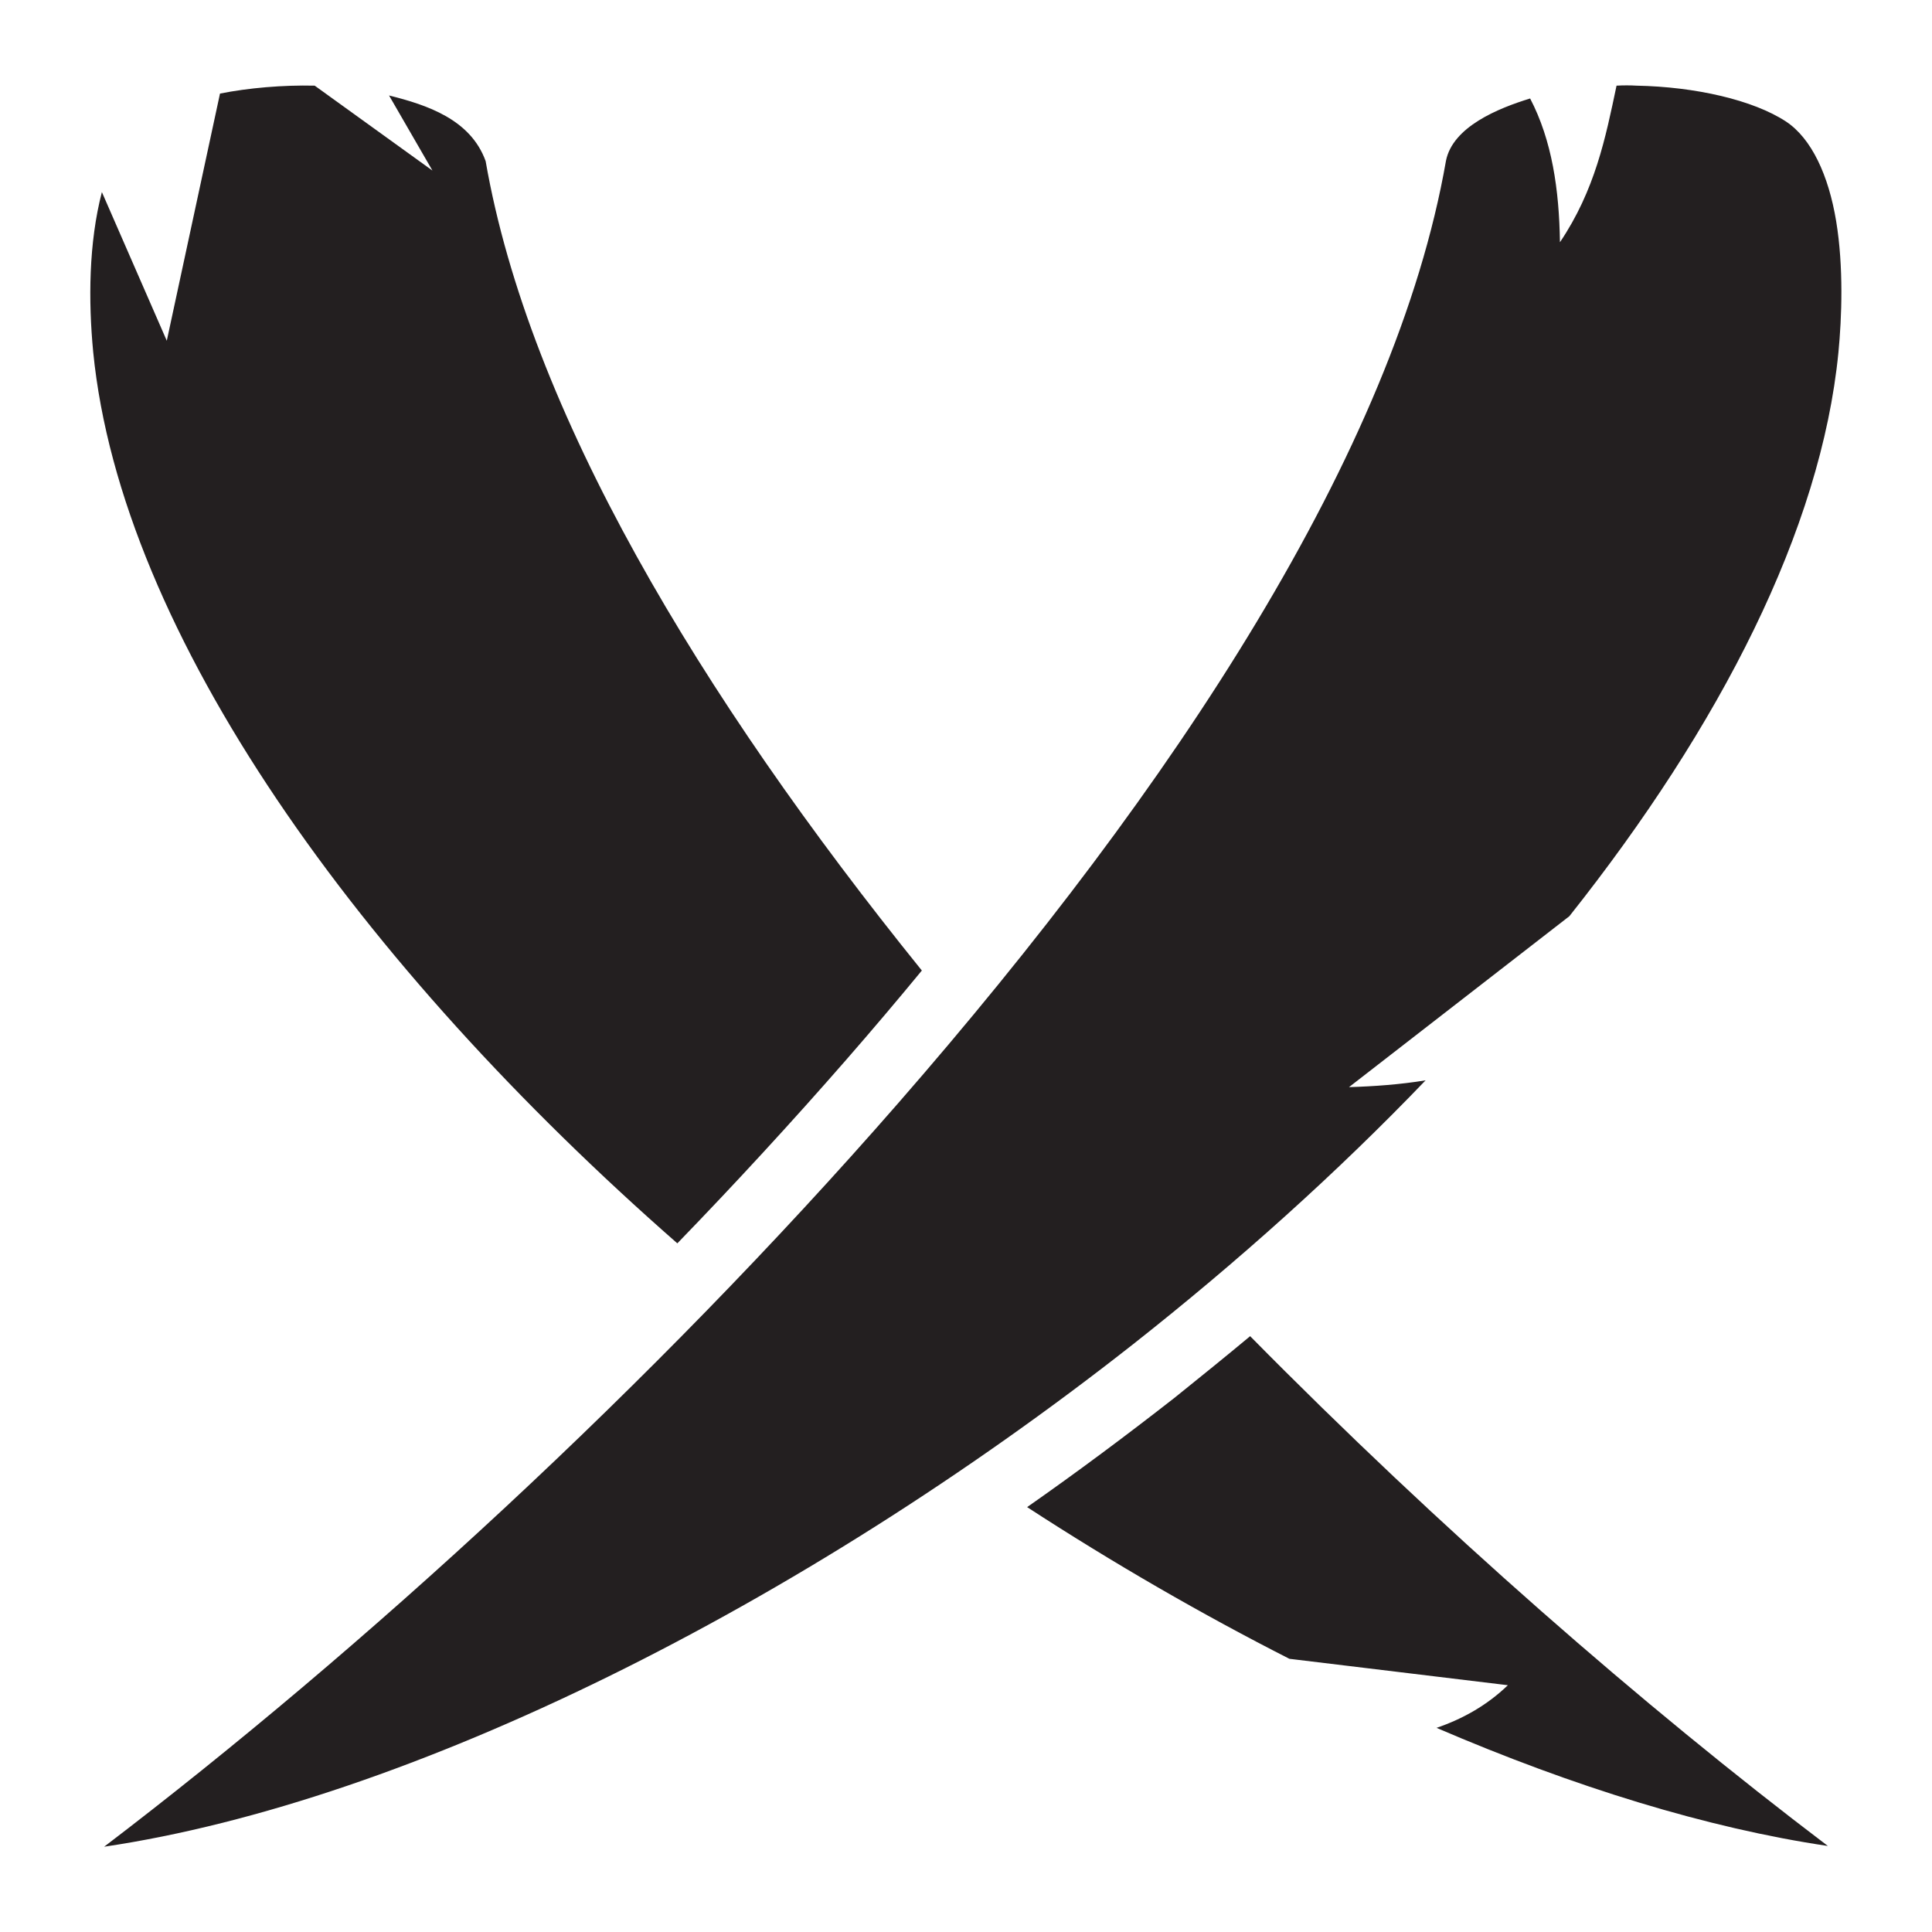 <?xml version="1.0" encoding="utf-8"?>
<!-- Generator: Adobe Illustrator 25.2.0, SVG Export Plug-In . SVG Version: 6.00 Build 0)  -->
<svg version="1.1" id="Layer_1" xmlns="http://www.w3.org/2000/svg" xmlns:xlink="http://www.w3.org/1999/xlink" x="0px" y="0px"
	 viewBox="0 0 512 512" style="enable-background:new 0 0 512 512;" xml:space="preserve">
<style type="text/css">
	.st0{fill:#231F20;}
</style>
<g transform="translate(0,0)">
	<path class="st0" d="M58.3,24.8L44.2,90.3L27,50.9c-3.5,13.5-3.6,28.8-2.3,42.4c7.4,74.8,70.8,162.6,154.8,236.2
		c15.4-15.9,30.4-32.2,44.8-48.7c6.8-7.8,13.5-15.7,20-23.6C185.2,184,140.2,108.8,128.7,42.7c-4-11.1-15.6-14.9-25.6-17.4
		l11.5,19.9L83.4,22.7C75,22.5,65.8,23.3,58.3,24.8L58.3,24.8z M428.4,22.7c-2.9,13.8-5.7,27.7-15,41.5c-0.2-13.9-2.1-27-7.9-38.1
		c-8.5,2.6-20.5,7.5-22.3,16.5c-13.4,76.8-72,165.9-145.3,249.9C172.8,367.1,96,437.3,27.6,489.4c80.9-12,184.6-63.9,272.6-133.1
		c27.8-21.9,54.1-45.5,77.6-70c-6.7,1.1-13.6,1.6-20.3,1.8l58.4-45.3c40-50.4,66.7-102.5,71.3-149.4c0.9-9.2,1.4-22.7-0.6-34.8
		s-6.5-21.9-13.3-26.4c-8.7-5.7-24-9.2-39.6-9.5C432,22.6,430.2,22.6,428.4,22.7L428.4,22.7z M331.3,354.1
		c-6.6,5.5-13.3,10.9-20,16.3c-12.8,10-25.8,19.7-39.1,29c22.9,14.9,46.3,28.4,69.5,40.2c19.3,2.3,38.6,4.7,57.9,7
		c-5.5,5.3-11.9,8.9-18.9,11.3c36.5,15.7,71.9,26.6,103.7,31.3C435.2,451.9,381.7,405.2,331.3,354.1L331.3,354.1z"/>
</g>
</svg>
